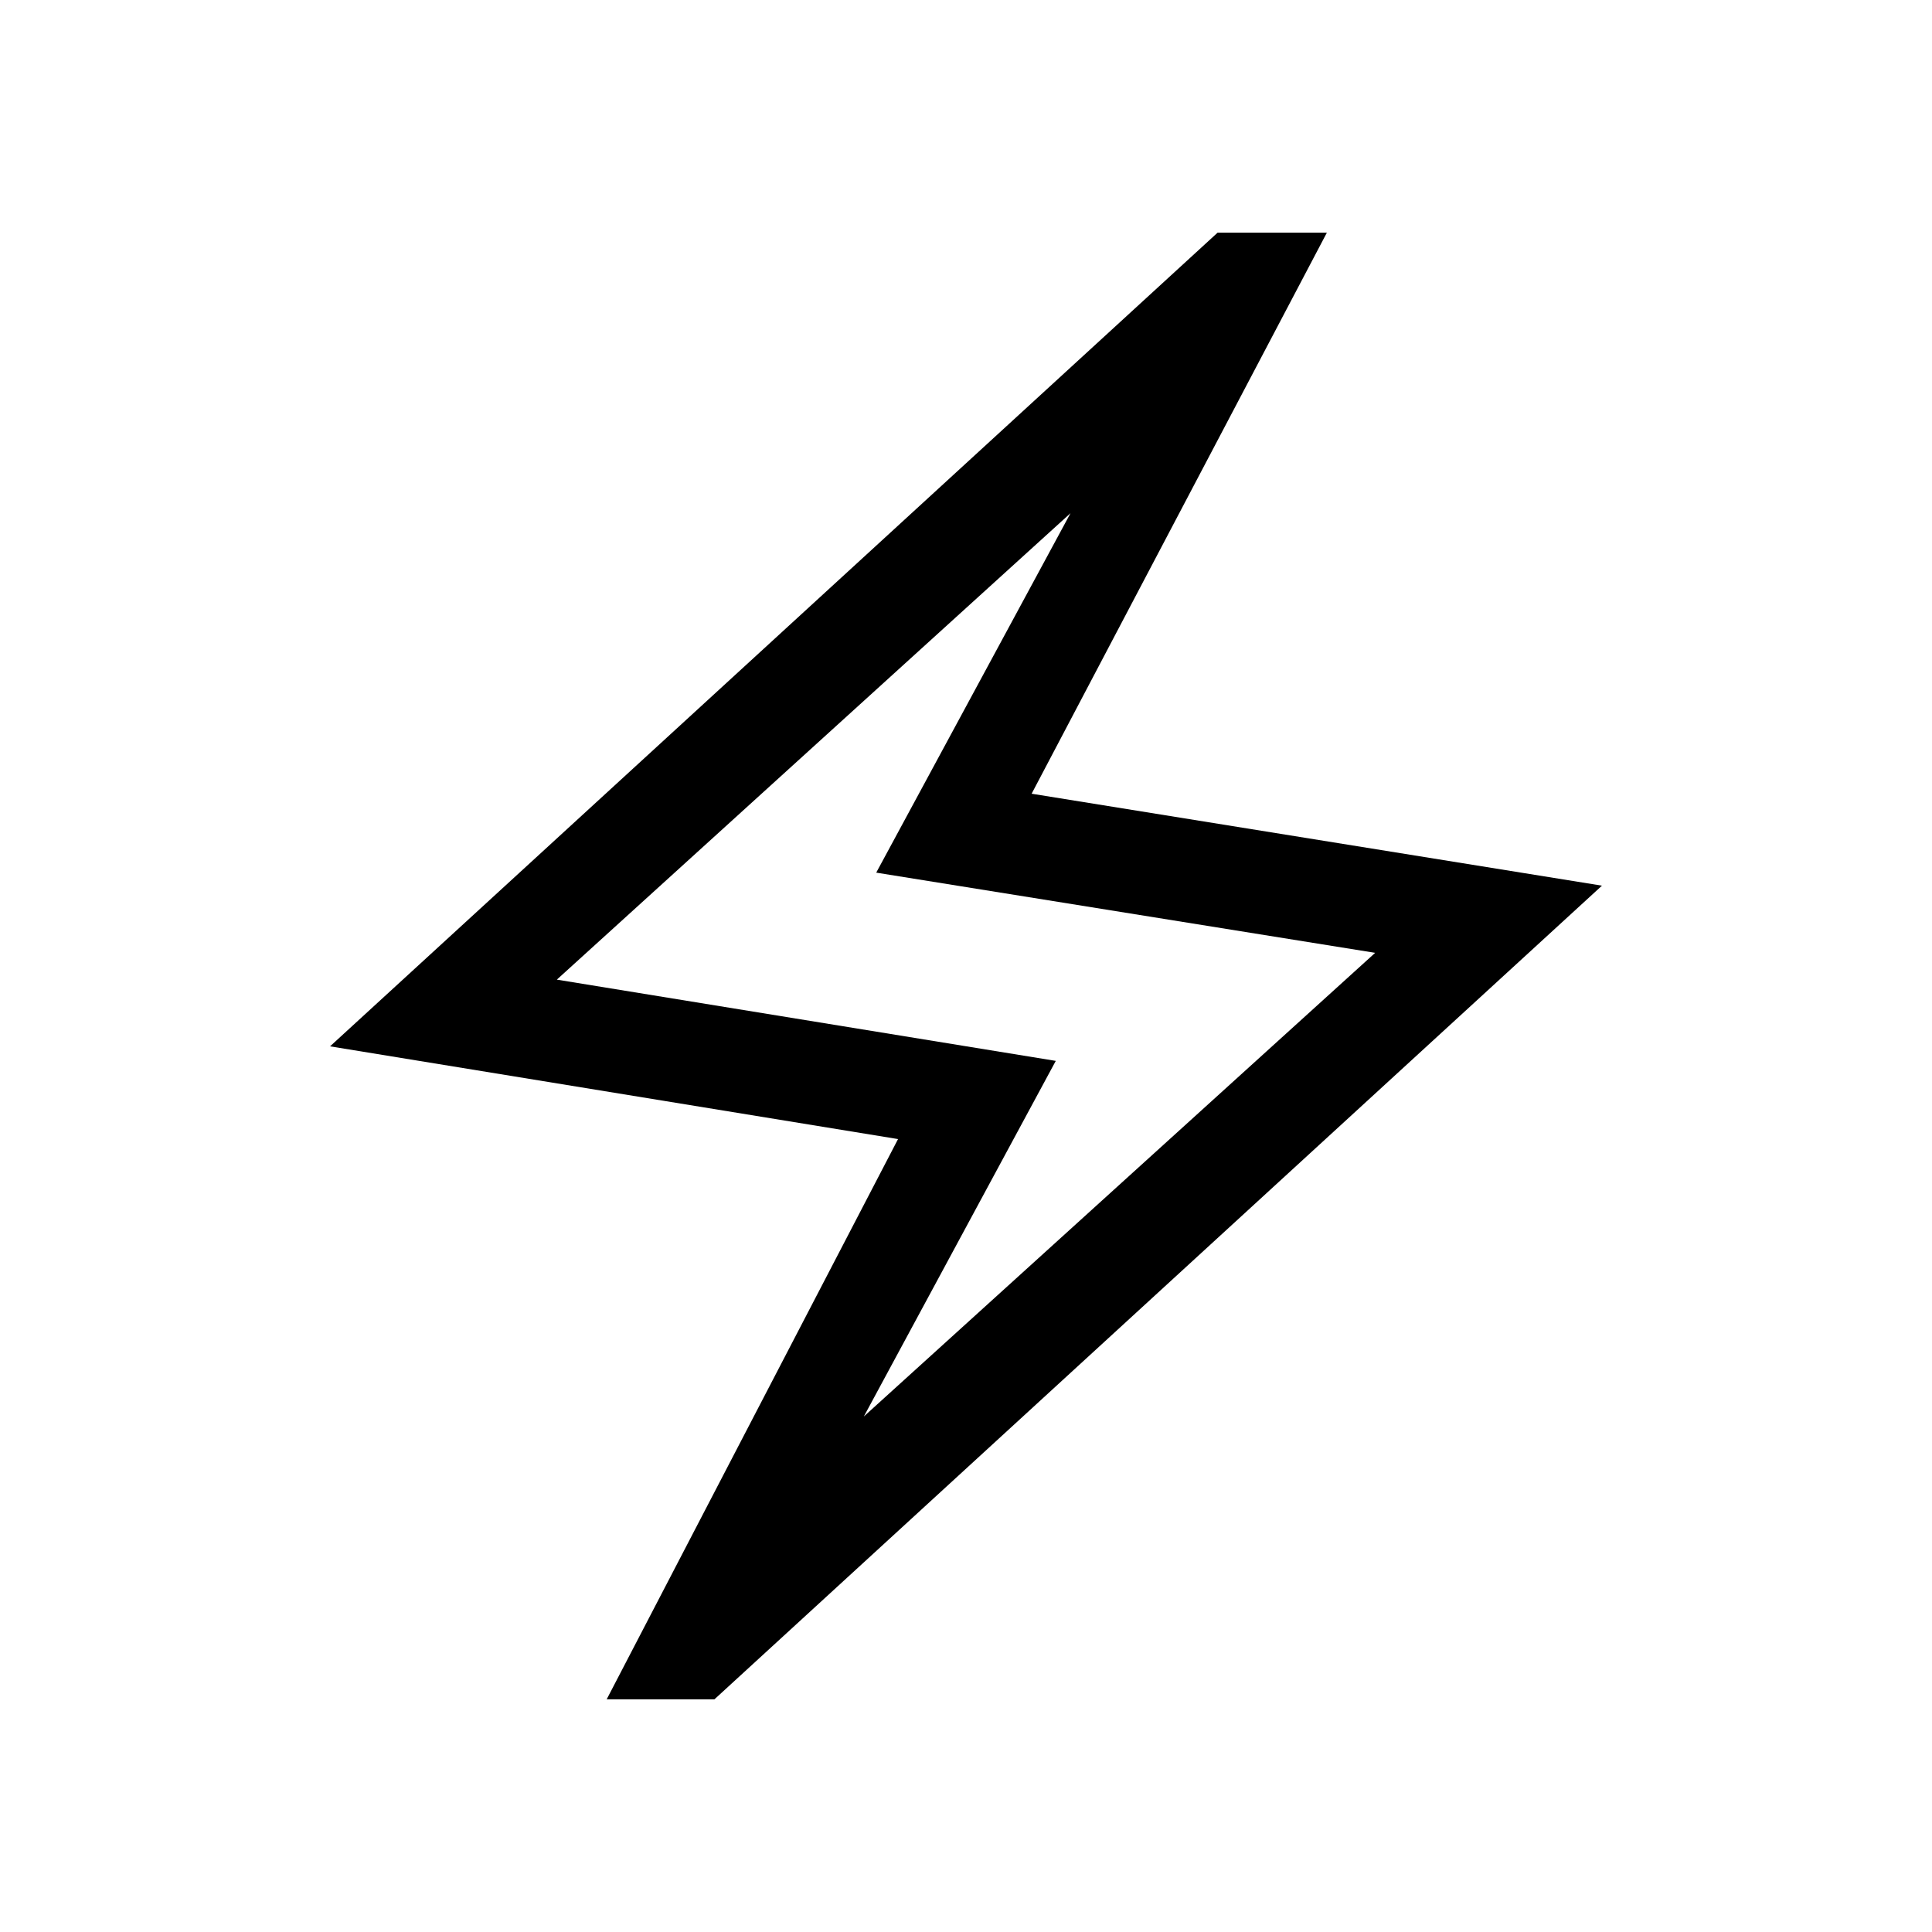 <svg xmlns="http://www.w3.org/2000/svg" height="20" viewBox="0 -960 960 960" width="20"><path d="M301.46-115.62 446.23-394 164-440.08l441-404.3h54.31l-146.7 278.77L796-519.92l-441 404.3h-53.54Zm127.77-140.53 254.08-230.39-247.92-39.85L531.93-705 276.69-473.23l247.92 40.38-95.38 176.7ZM480-480.38Z"/></svg>
